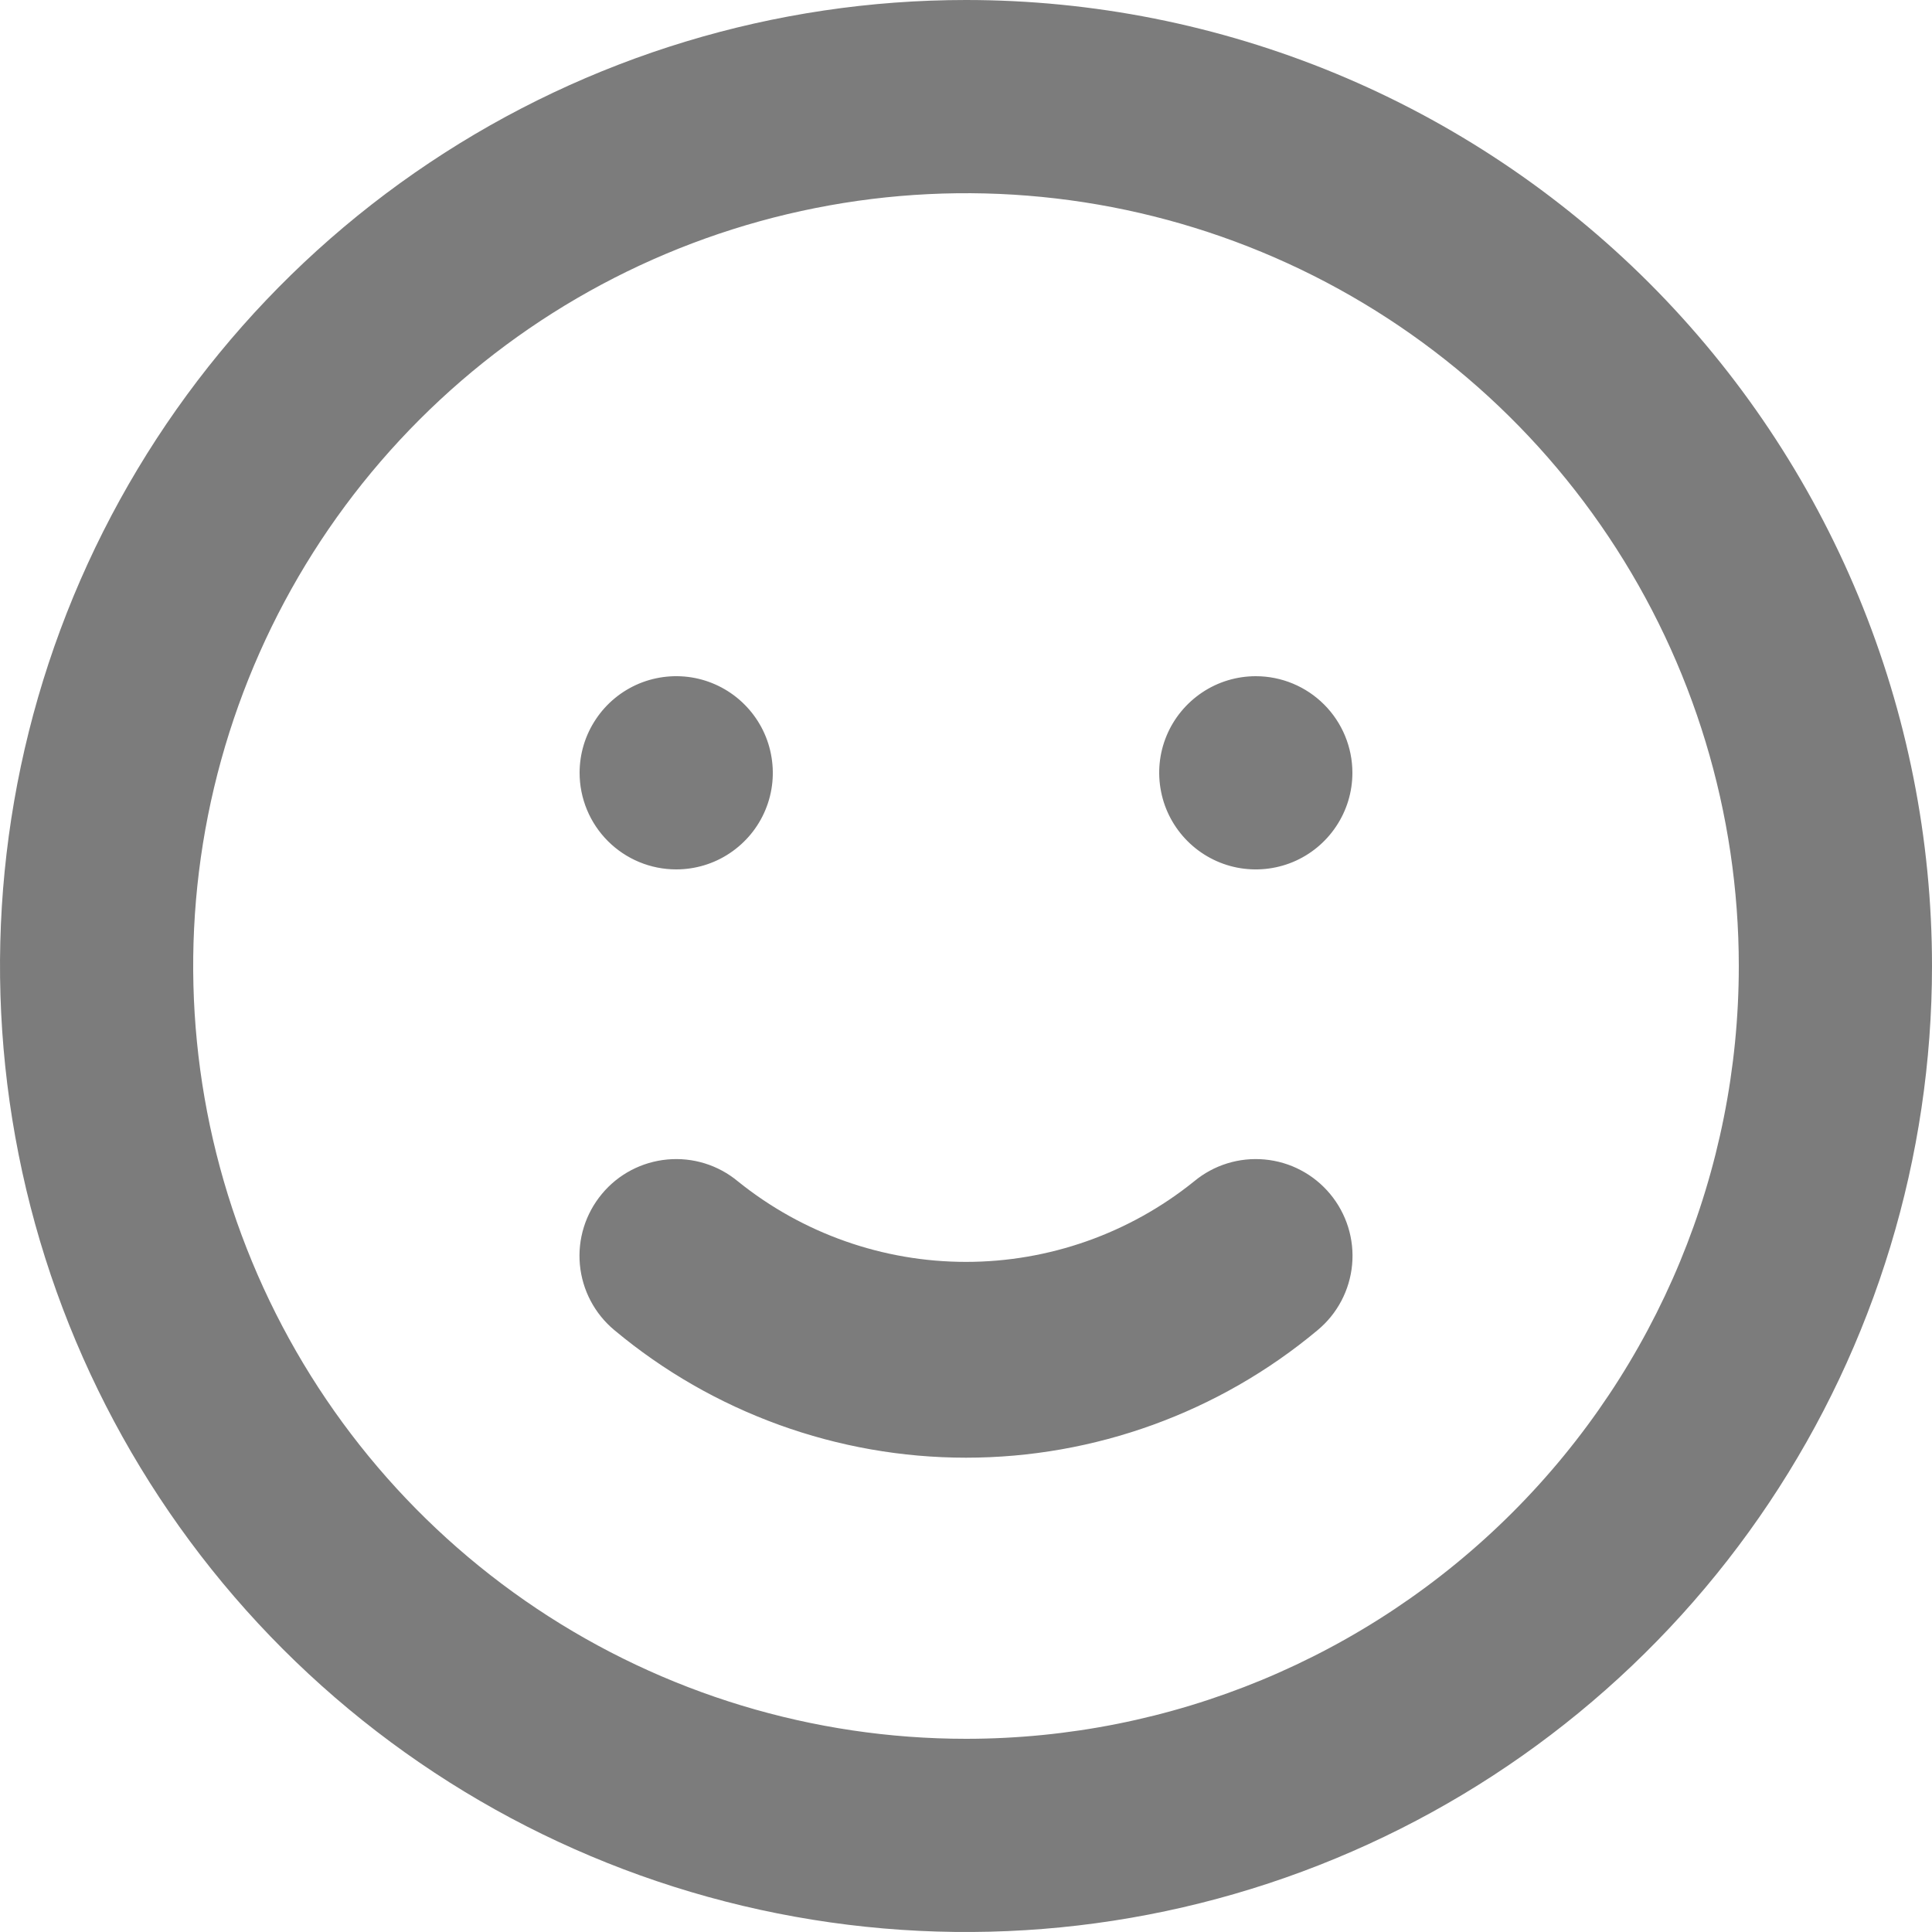 <svg width="40" height="40" viewBox="0 0 40 40" fill="none" xmlns="http://www.w3.org/2000/svg" xmlns:xlink="http://www.w3.org/1999/xlink">
	<desc>
			Created with Pixso.
	</desc>
	<defs/>
	<path id="Vector" d="M24.721 24.46C23.383 25.538 21.717 26.126 20 26.126C18.283 26.126 16.617 25.538 15.279 24.46C14.871 24.12 14.346 23.957 13.816 24.006C13.287 24.055 12.799 24.311 12.461 24.72C12.121 25.129 11.957 25.655 12.006 26.184C12.055 26.713 12.312 27.2 12.721 27.54C14.762 29.245 17.34 30.18 20 30.18C22.66 30.18 25.238 29.245 27.279 27.54C27.688 27.2 27.945 26.713 27.994 26.184C28.043 25.655 27.879 25.129 27.539 24.72C27.371 24.518 27.166 24.351 26.934 24.229C26.701 24.105 26.445 24.03 26.184 24.006C25.654 23.957 25.129 24.12 24.721 24.46ZM14 18C14.396 18 14.783 17.883 15.111 17.663C15.44 17.443 15.697 17.131 15.848 16.766C16 16.4 16.039 15.998 15.961 15.609C15.885 15.222 15.693 14.865 15.414 14.586C15.135 14.306 14.777 14.115 14.391 14.038C14.002 13.961 13.6 14.001 13.234 14.152C12.869 14.304 12.557 14.56 12.338 14.889C12.117 15.218 12 15.604 12 16C12 16.53 12.211 17.039 12.586 17.414C12.961 17.789 13.469 18 14 18ZM26 14C25.604 14 25.217 14.117 24.889 14.337C24.561 14.557 24.303 14.869 24.152 15.234C24 15.6 23.961 16.002 24.039 16.391C24.115 16.778 24.307 17.135 24.586 17.414C24.865 17.694 25.223 17.885 25.609 17.962C25.998 18.039 26.4 17.999 26.766 17.848C27.131 17.696 27.443 17.44 27.662 17.111C27.883 16.782 28 16.395 28 16C28 15.47 27.789 14.961 27.414 14.586C27.039 14.211 26.531 14 26 14ZM20 0C16.045 0 12.178 1.173 8.889 3.371C5.6 5.568 3.037 8.691 1.521 12.347C0.008 16.001 -0.387 20.023 0.385 23.901C1.156 27.781 3.061 31.345 5.857 34.143C8.654 36.94 12.219 38.844 16.098 39.615C19.979 40.388 24 39.991 27.654 38.477C31.309 36.964 34.432 34.4 36.629 31.111C38.826 27.822 40 23.956 40 20C40 17.374 39.482 14.773 38.478 12.347C37.473 9.92 36 7.715 34.143 5.857C32.285 4.001 30.08 2.527 27.654 1.522C25.227 0.518 22.627 0 20 0ZM20 36C16.836 36 13.742 35.062 11.111 33.304C8.48 31.545 6.43 29.047 5.219 26.123C4.008 23.199 3.689 19.982 4.307 16.879C4.926 13.774 6.449 10.924 8.686 8.687C10.924 6.448 13.775 4.925 16.879 4.308C19.982 3.69 23.199 4.007 26.123 5.218C29.047 6.429 31.545 8.479 33.303 11.111C35.062 13.742 36 16.836 36 20C36 24.243 34.315 28.314 31.314 31.314C28.312 34.315 24.244 36 20 36Z" fill="#7C7C7C" fill-opacity="1" fill-rule="nonzero"/>
</svg>
